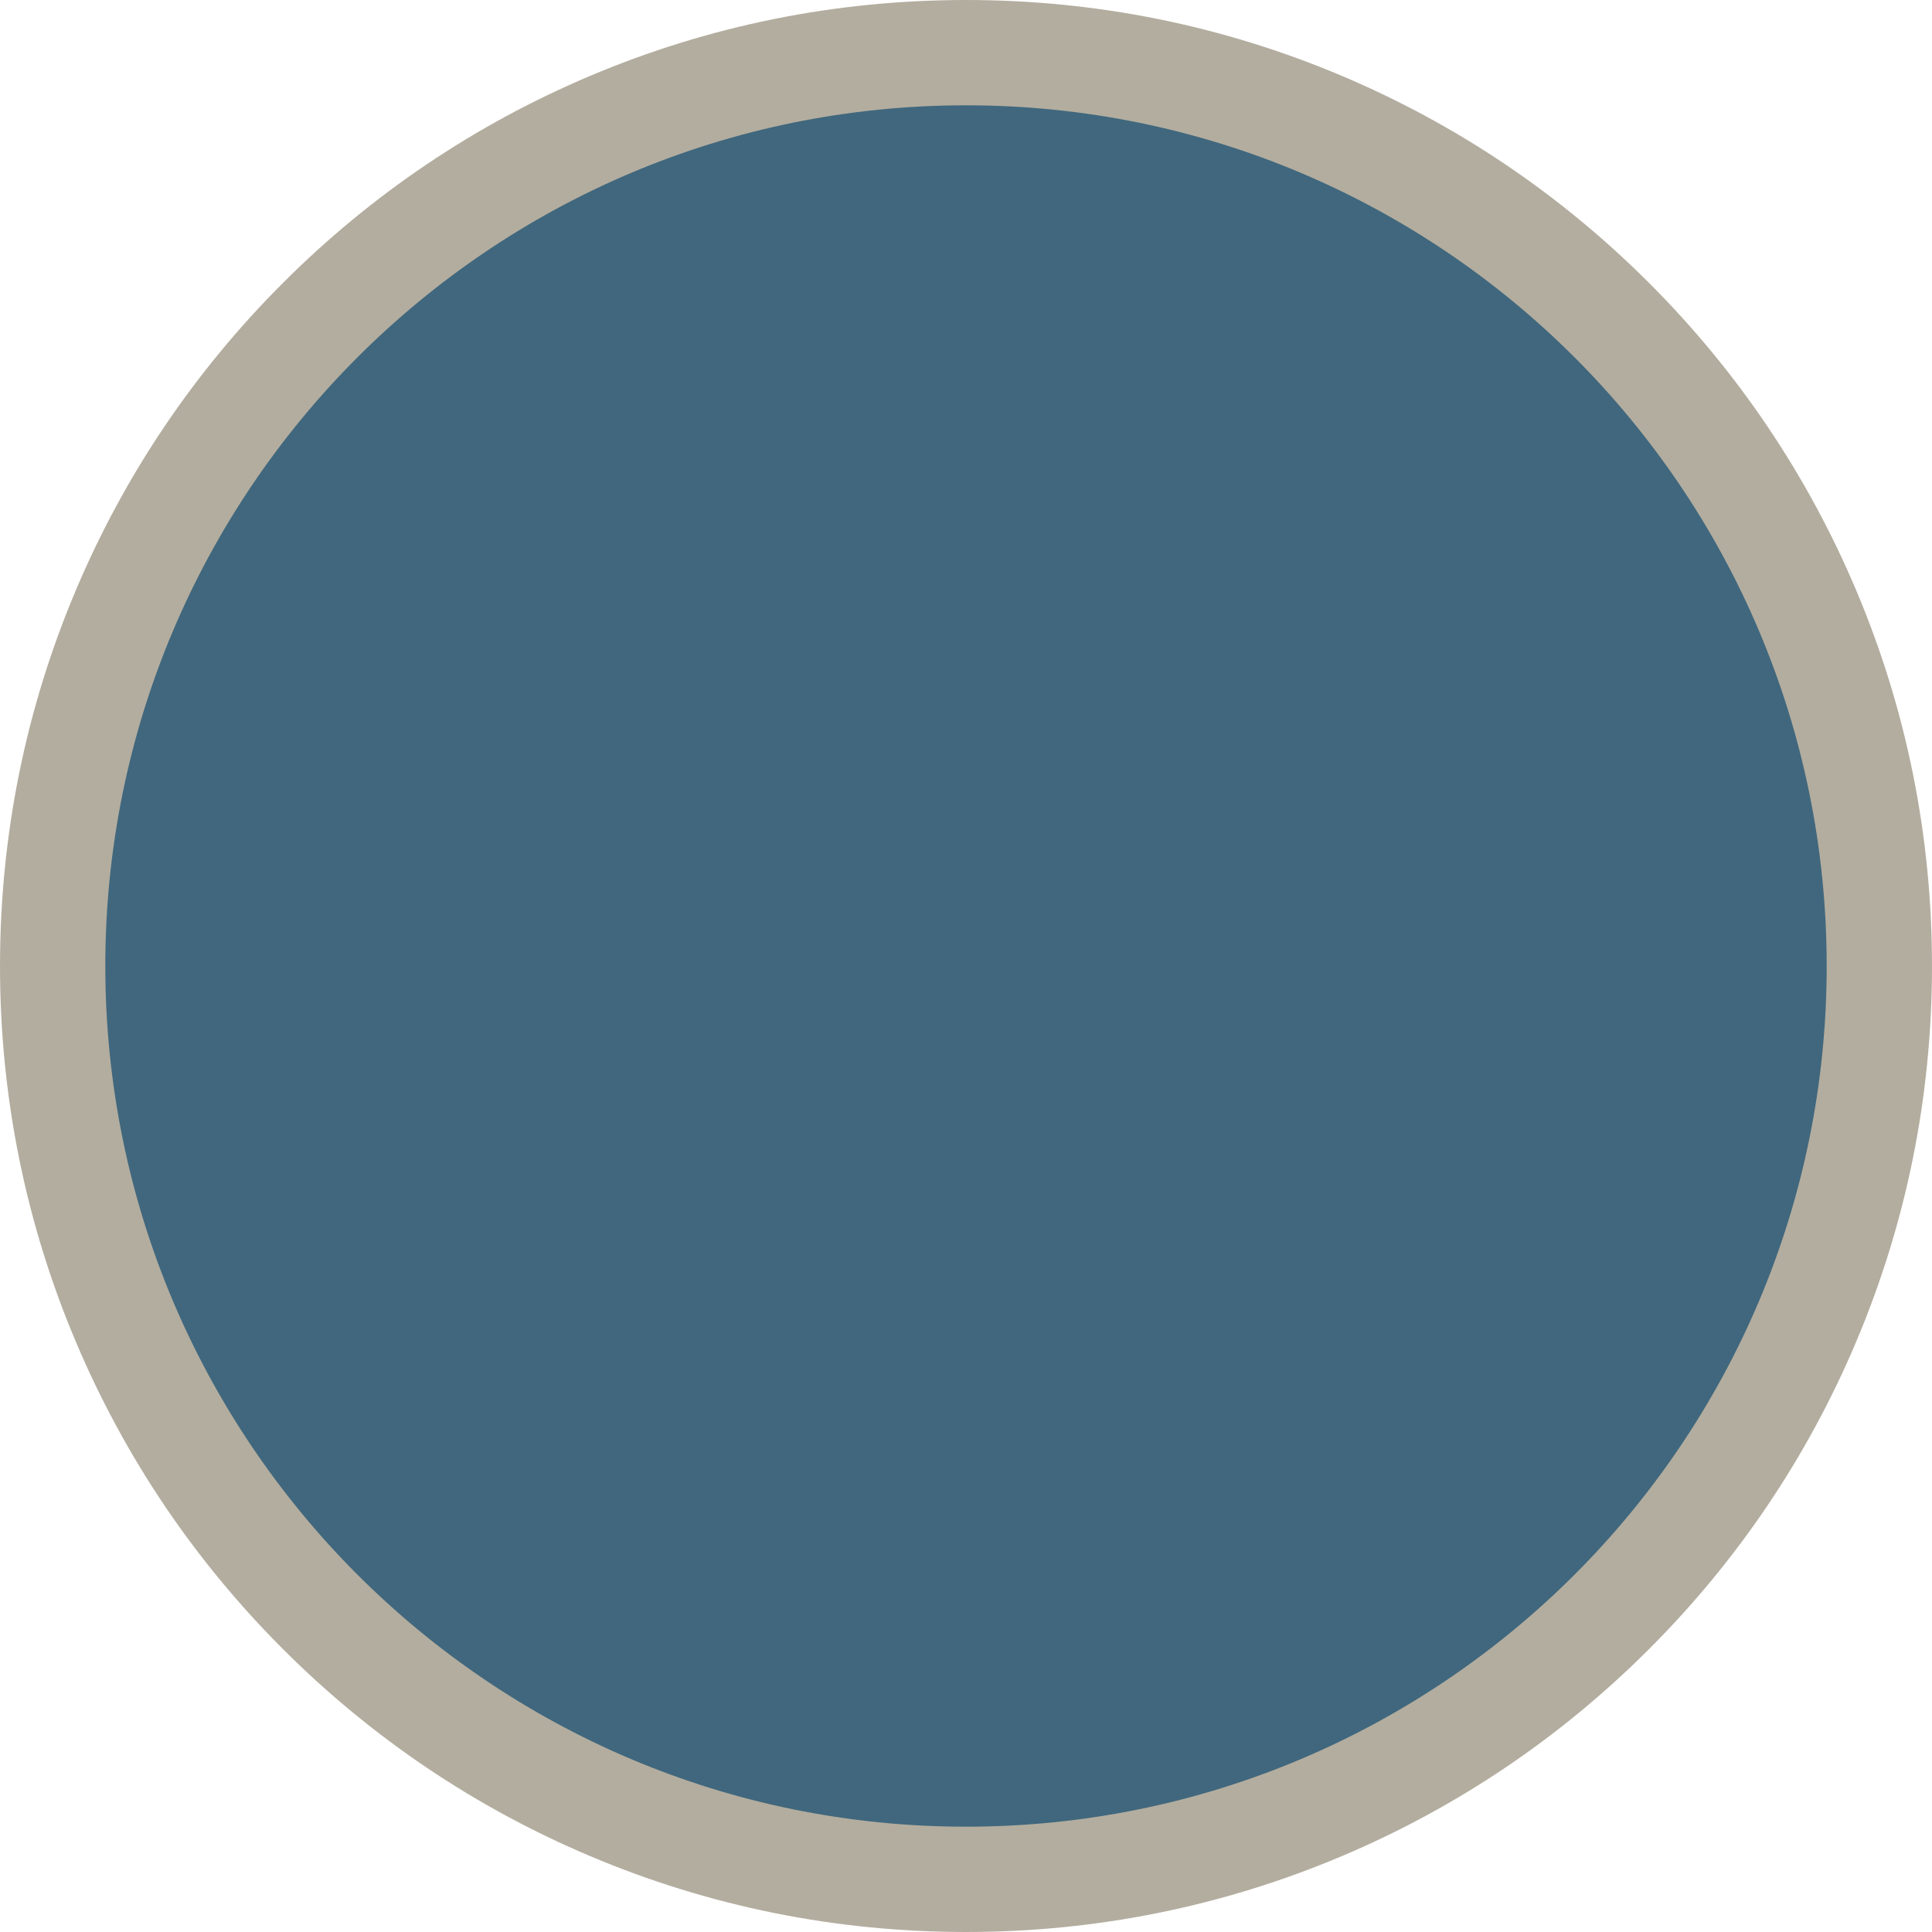 <?xml version="1.0" encoding="iso-8859-1"?>
<!-- Generator: Adobe Illustrator 18.1.0, SVG Export Plug-In . SVG Version: 6.00 Build 0)  -->
<!DOCTYPE svg PUBLIC "-//W3C//DTD SVG 1.1//EN" "http://www.w3.org/Graphics/SVG/1.1/DTD/svg11.dtd">
<svg version="1.1" id="Layer_1" xmlns="http://www.w3.org/2000/svg" xmlns:xlink="http://www.w3.org/1999/xlink" x="0px" y="0px"
	 viewBox="166.666 76.667 458.668 458.668" style="enable-background:new 166.666 76.667 458.668 458.668;" xml:space="preserve">
<g id="Layer_3">
	<path style="display:none;fill:#40677D;stroke:#B3AD9F;stroke-width:20;stroke-miterlimit:10;" d="M225.672,126.352h340.656
		c22.507,0,40.752,18.245,40.752,40.752v179.454c0,14.559-7.767,28.013-20.376,35.292l-170.328,98.339
		c-12.609,7.28-28.143,7.28-40.752,0L205.296,381.85c-12.609-7.28-20.376-20.733-20.376-35.292V167.104
		C184.92,144.597,203.166,126.352,225.672,126.352z"/>
	<g style="display:none;">
		<path style="display:inline;fill:#918977;" d="M396,498.147c-9.334,0-18.542-2.467-26.625-7.134l-170.328-98.339
			c-16.423-9.481-26.626-27.152-26.626-46.117V167.104c0-29.363,23.889-53.252,53.252-53.252h340.656
			c29.363,0,53.252,23.889,53.252,53.252v179.454c0,18.964-10.202,36.636-26.626,46.117l-170.328,98.339
			C414.542,495.681,405.335,498.147,396,498.147z"/>
		<path style="display:inline;fill:#B3AD9F;" d="M566.328,126.352c22.507,0,40.752,18.245,40.752,40.752v179.454
			c0,14.559-7.767,28.013-20.376,35.292l-170.328,98.339c-6.304,3.64-13.34,5.46-20.376,5.46s-14.072-1.82-20.376-5.46
			L205.296,381.85c-12.609-7.28-20.376-20.733-20.376-35.292V167.104c0-22.507,18.245-40.752,40.752-40.752L566.328,126.352
			 M566.328,101.352H225.672c-36.256,0-65.752,29.496-65.752,65.752v179.454c0,23.416,12.597,45.235,32.876,56.943l170.328,98.339
			c9.982,5.763,21.35,8.809,32.876,8.809s22.894-3.046,32.876-8.809l170.328-98.34c20.279-11.708,32.876-33.527,32.876-56.943
			V167.104C632.08,130.848,602.583,101.352,566.328,101.352L566.328,101.352z"/>
	</g>
	<path style="display:none;fill:#F07334;" d="M225.672,126.352h340.656c22.507,0,40.752,18.245,40.752,40.752v179.454
		c0,14.559-7.767,28.013-20.376,35.292l-170.328,98.339c-12.609,7.28-28.143,7.28-40.752,0L205.296,381.85
		c-12.609-7.28-20.376-20.733-20.376-35.292V167.104C184.92,144.597,203.166,126.352,225.672,126.352z"/>
	<path style="display:none;fill:#40677D;" d="M225.672,126.352h340.656c22.507,0,40.752,18.245,40.752,40.752v179.454
		c0,14.559-7.767,28.013-20.376,35.292l-170.328,98.339c-12.609,7.28-28.143,7.28-40.752,0L205.296,381.85
		c-12.609-7.28-20.376-20.733-20.376-35.292V167.104C184.92,144.597,203.166,126.352,225.672,126.352z"/>
	<g style="display:none;">
		<path style="display:inline;fill:#F07334;" d="M396,522.833c-57.918,0-112.37-22.555-153.324-63.509
			C201.721,418.37,179.167,363.918,179.167,306s22.555-112.37,63.509-153.324C283.63,111.721,338.082,89.167,396,89.167
			s112.37,22.555,153.324,63.509S612.833,248.082,612.833,306c0,57.919-22.555,112.37-63.509,153.324S453.919,522.833,396,522.833z"
			/>
		<g style="display:inline;">
			<path style="fill:#B3AD9F;" d="M396,101.667c112.85,0,204.333,91.483,204.333,204.333S508.85,510.333,396,510.333
				S191.667,418.85,191.667,306S283.15,101.667,396,101.667 M396,76.667c-30.949,0-60.985,6.067-89.275,18.032
				c-27.312,11.552-51.835,28.084-72.889,49.138c-21.053,21.054-37.586,45.577-49.138,72.889
				c-11.965,28.289-18.032,58.326-18.032,89.275s6.067,60.985,18.032,89.275c11.552,27.312,28.084,51.835,49.138,72.889
				c21.054,21.053,45.577,37.586,72.889,49.138c28.289,11.965,58.326,18.032,89.275,18.032s60.985-6.067,89.275-18.032
				c27.312-11.552,51.835-28.084,72.889-49.138c21.053-21.054,37.586-45.577,49.138-72.889
				c11.965-28.289,18.032-58.326,18.032-89.275s-6.067-60.985-18.032-89.275c-11.552-27.312-28.084-51.835-49.138-72.889
				c-21.054-21.053-45.577-37.586-72.889-49.138C456.985,82.734,426.949,76.667,396,76.667L396,76.667z"/>
		</g>
	</g>
	<g>
		<path style="fill:#40677D;" d="M396,522.833c-57.918,0-112.37-22.555-153.324-63.509C201.721,418.37,179.167,363.918,179.167,306
			s22.555-112.37,63.509-153.324C283.63,111.721,338.082,89.167,396,89.167s112.37,22.555,153.324,63.509
			S612.833,248.082,612.833,306c0,57.919-22.555,112.37-63.509,153.324S453.919,522.833,396,522.833z"/>
		<g>
			<path style="fill:#B3AD9F;" d="M396,101.667c112.85,0,204.333,91.483,204.333,204.333S508.85,510.333,396,510.333
				S191.667,418.85,191.667,306S283.15,101.667,396,101.667 M396,76.667c-30.949,0-60.985,6.067-89.275,18.032
				c-27.312,11.552-51.835,28.084-72.889,49.138c-21.053,21.054-37.586,45.577-49.138,72.889
				c-11.965,28.289-18.032,58.326-18.032,89.275s6.067,60.985,18.032,89.275c11.552,27.312,28.084,51.835,49.138,72.889
				c21.054,21.053,45.577,37.586,72.889,49.138c28.289,11.965,58.326,18.032,89.275,18.032s60.985-6.067,89.275-18.032
				c27.312-11.552,51.835-28.084,72.889-49.138c21.053-21.054,37.586-45.577,49.138-72.889
				c11.965-28.289,18.032-58.326,18.032-89.275s-6.067-60.985-18.032-89.275c-11.552-27.312-28.084-51.835-49.138-72.889
				c-21.054-21.053-45.577-37.586-72.889-49.138C456.985,82.734,426.949,76.667,396,76.667L396,76.667z"/>
		</g>
	</g>
</g>
</svg>
